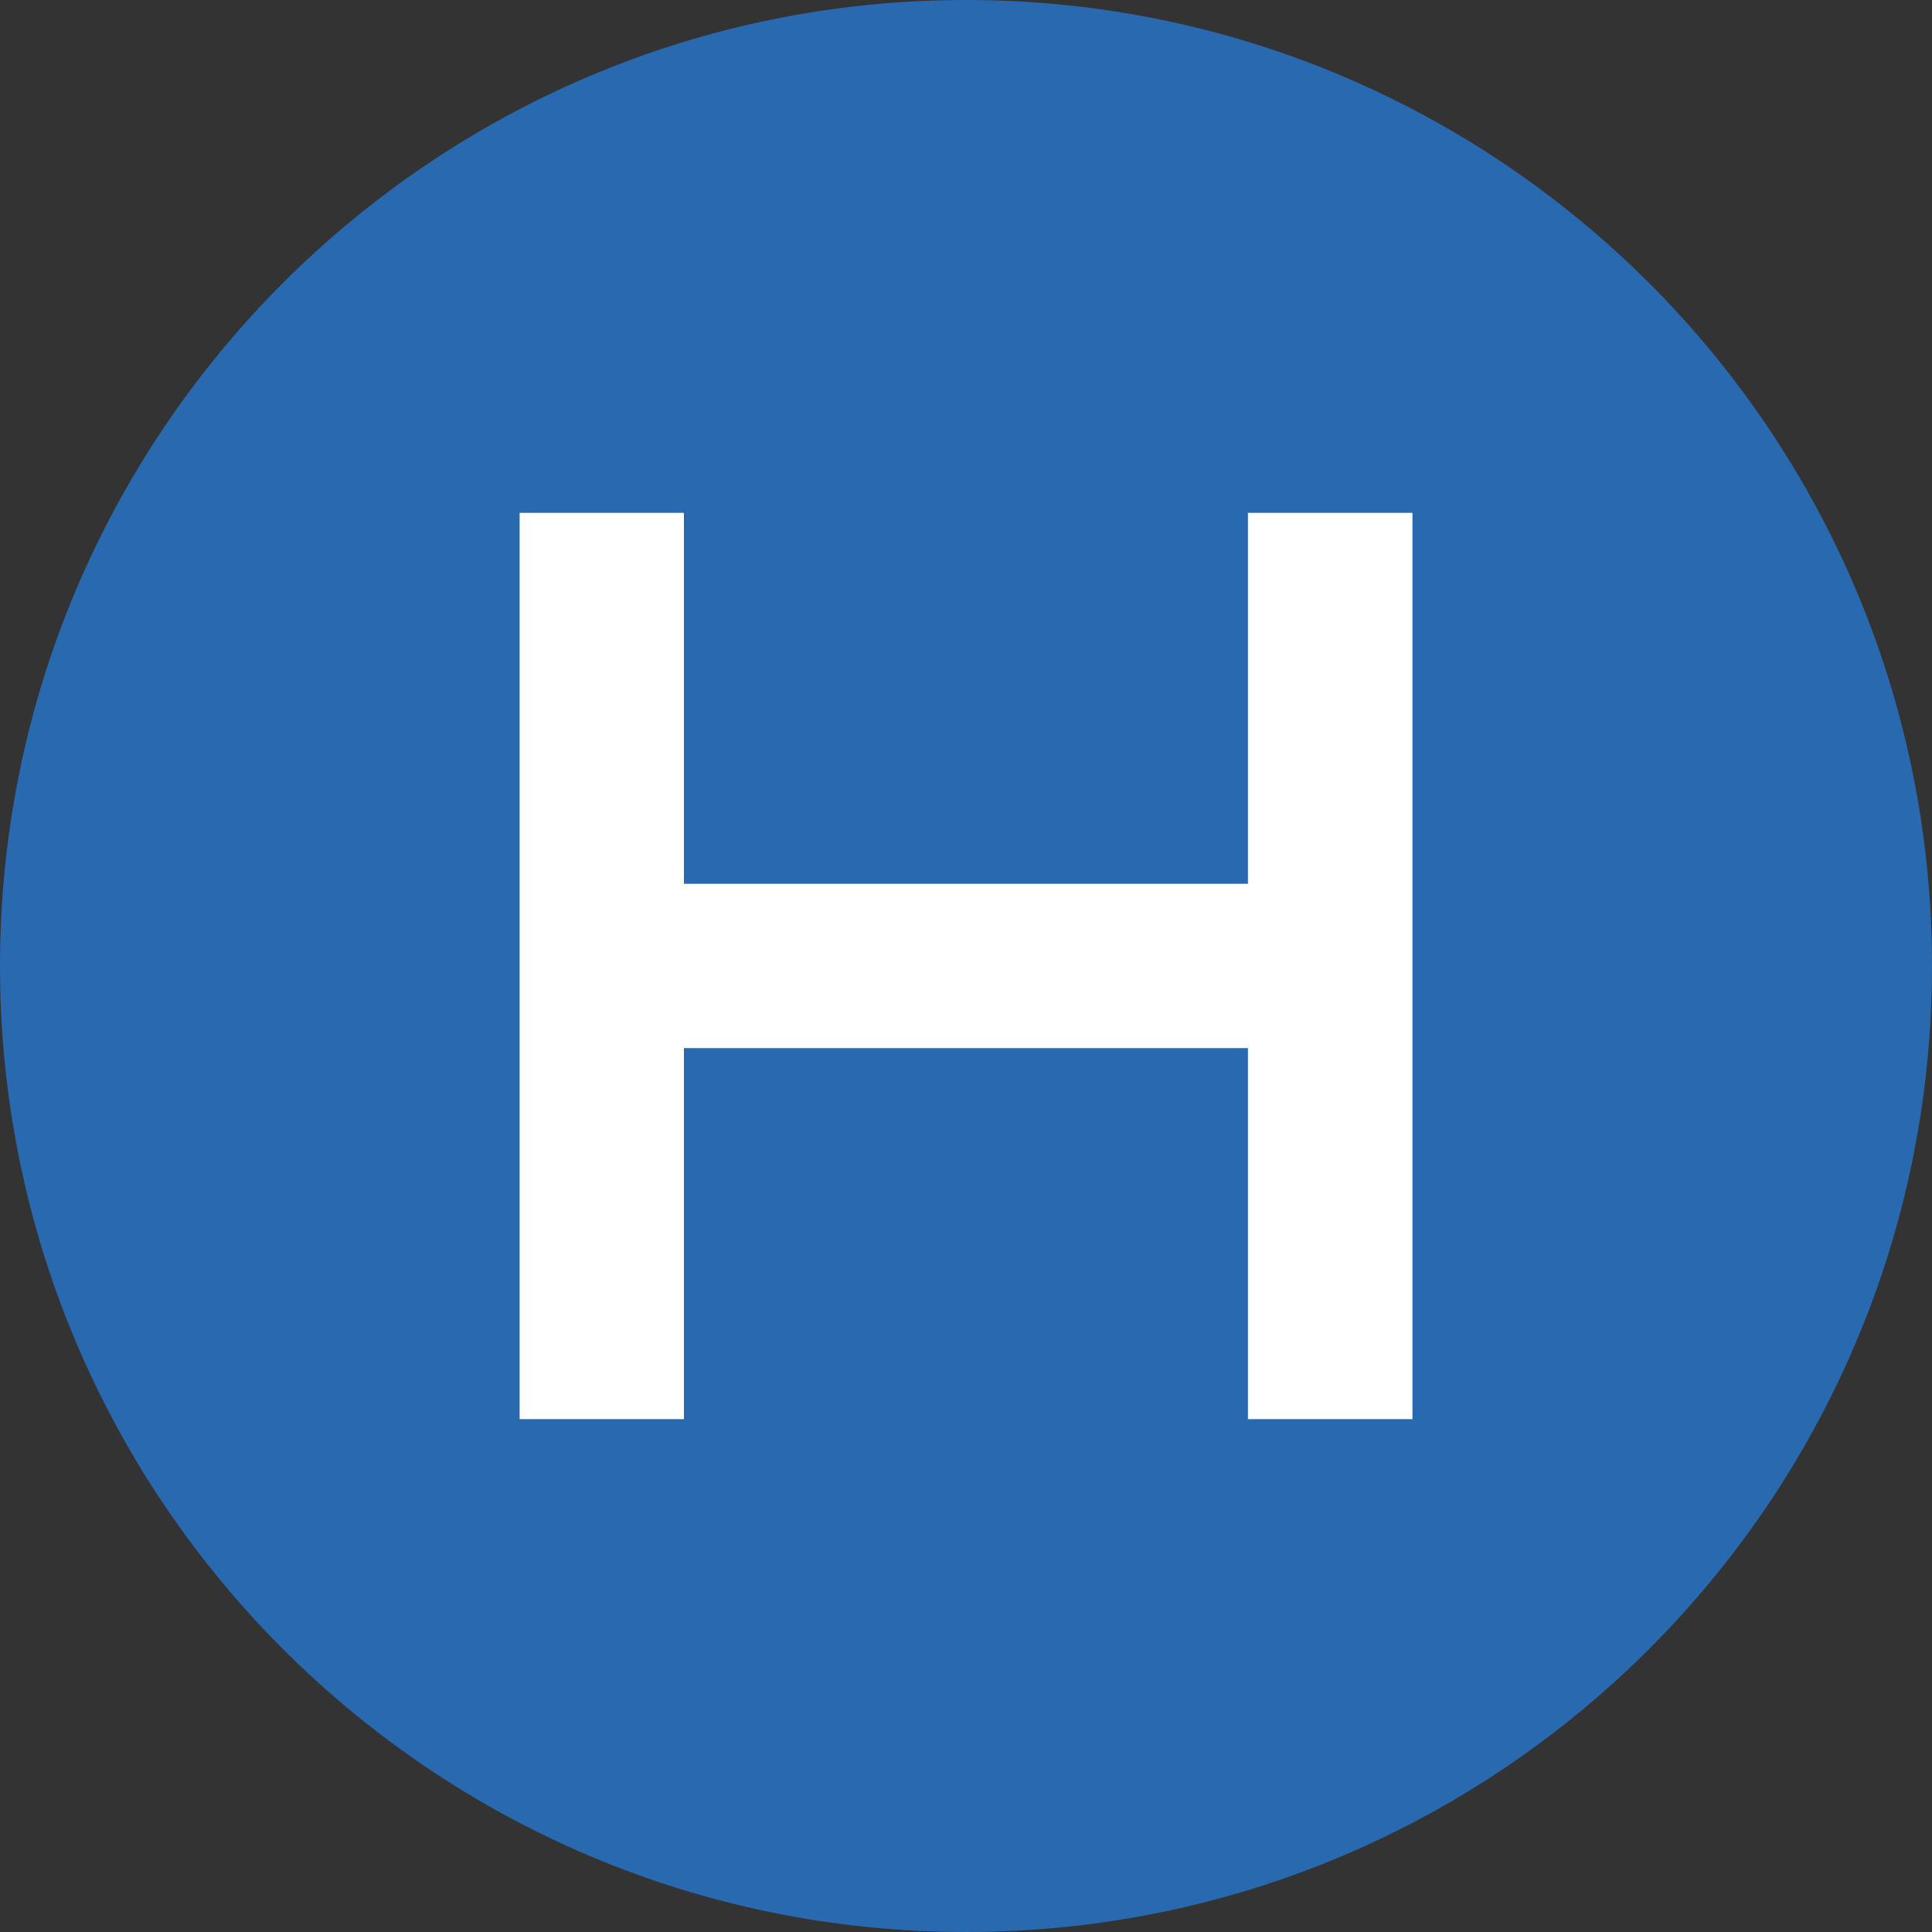 <?xml version="1.0" encoding="UTF-8"?>
<svg width="24px" height="24px" viewBox="0 0 24 24" version="1.1" xmlns="http://www.w3.org/2000/svg" xmlns:xlink="http://www.w3.org/1999/xlink">
    <rect x="0" y="0" width="24" height="24" fill="#333333" stroke="none"/>
    <title>hospital</title>
    <g id="hospital" stroke="none" stroke-width="1" fill="none" fill-rule="evenodd">
        <g id="Group-5">
            <path d="M12,24 L12,24 C5.373,24 0,18.628 0,12 C0,5.373 5.373,0 12,0 C18.627,0 24,5.373 24,12 C24,18.628 18.627,24 12,24" id="Fill-1" fill="#2869AF"></path>
            <polygon id="Fill-3" fill="#FFFFFF" points="15.502 6.371 15.502 10.979 8.496 10.979 8.496 6.371 6.455 6.371 6.455 17.629 8.496 17.629 8.496 13.02 15.502 13.02 15.502 17.629 17.546 17.629 17.546 6.371"></polygon>
        </g>
    </g>
</svg>